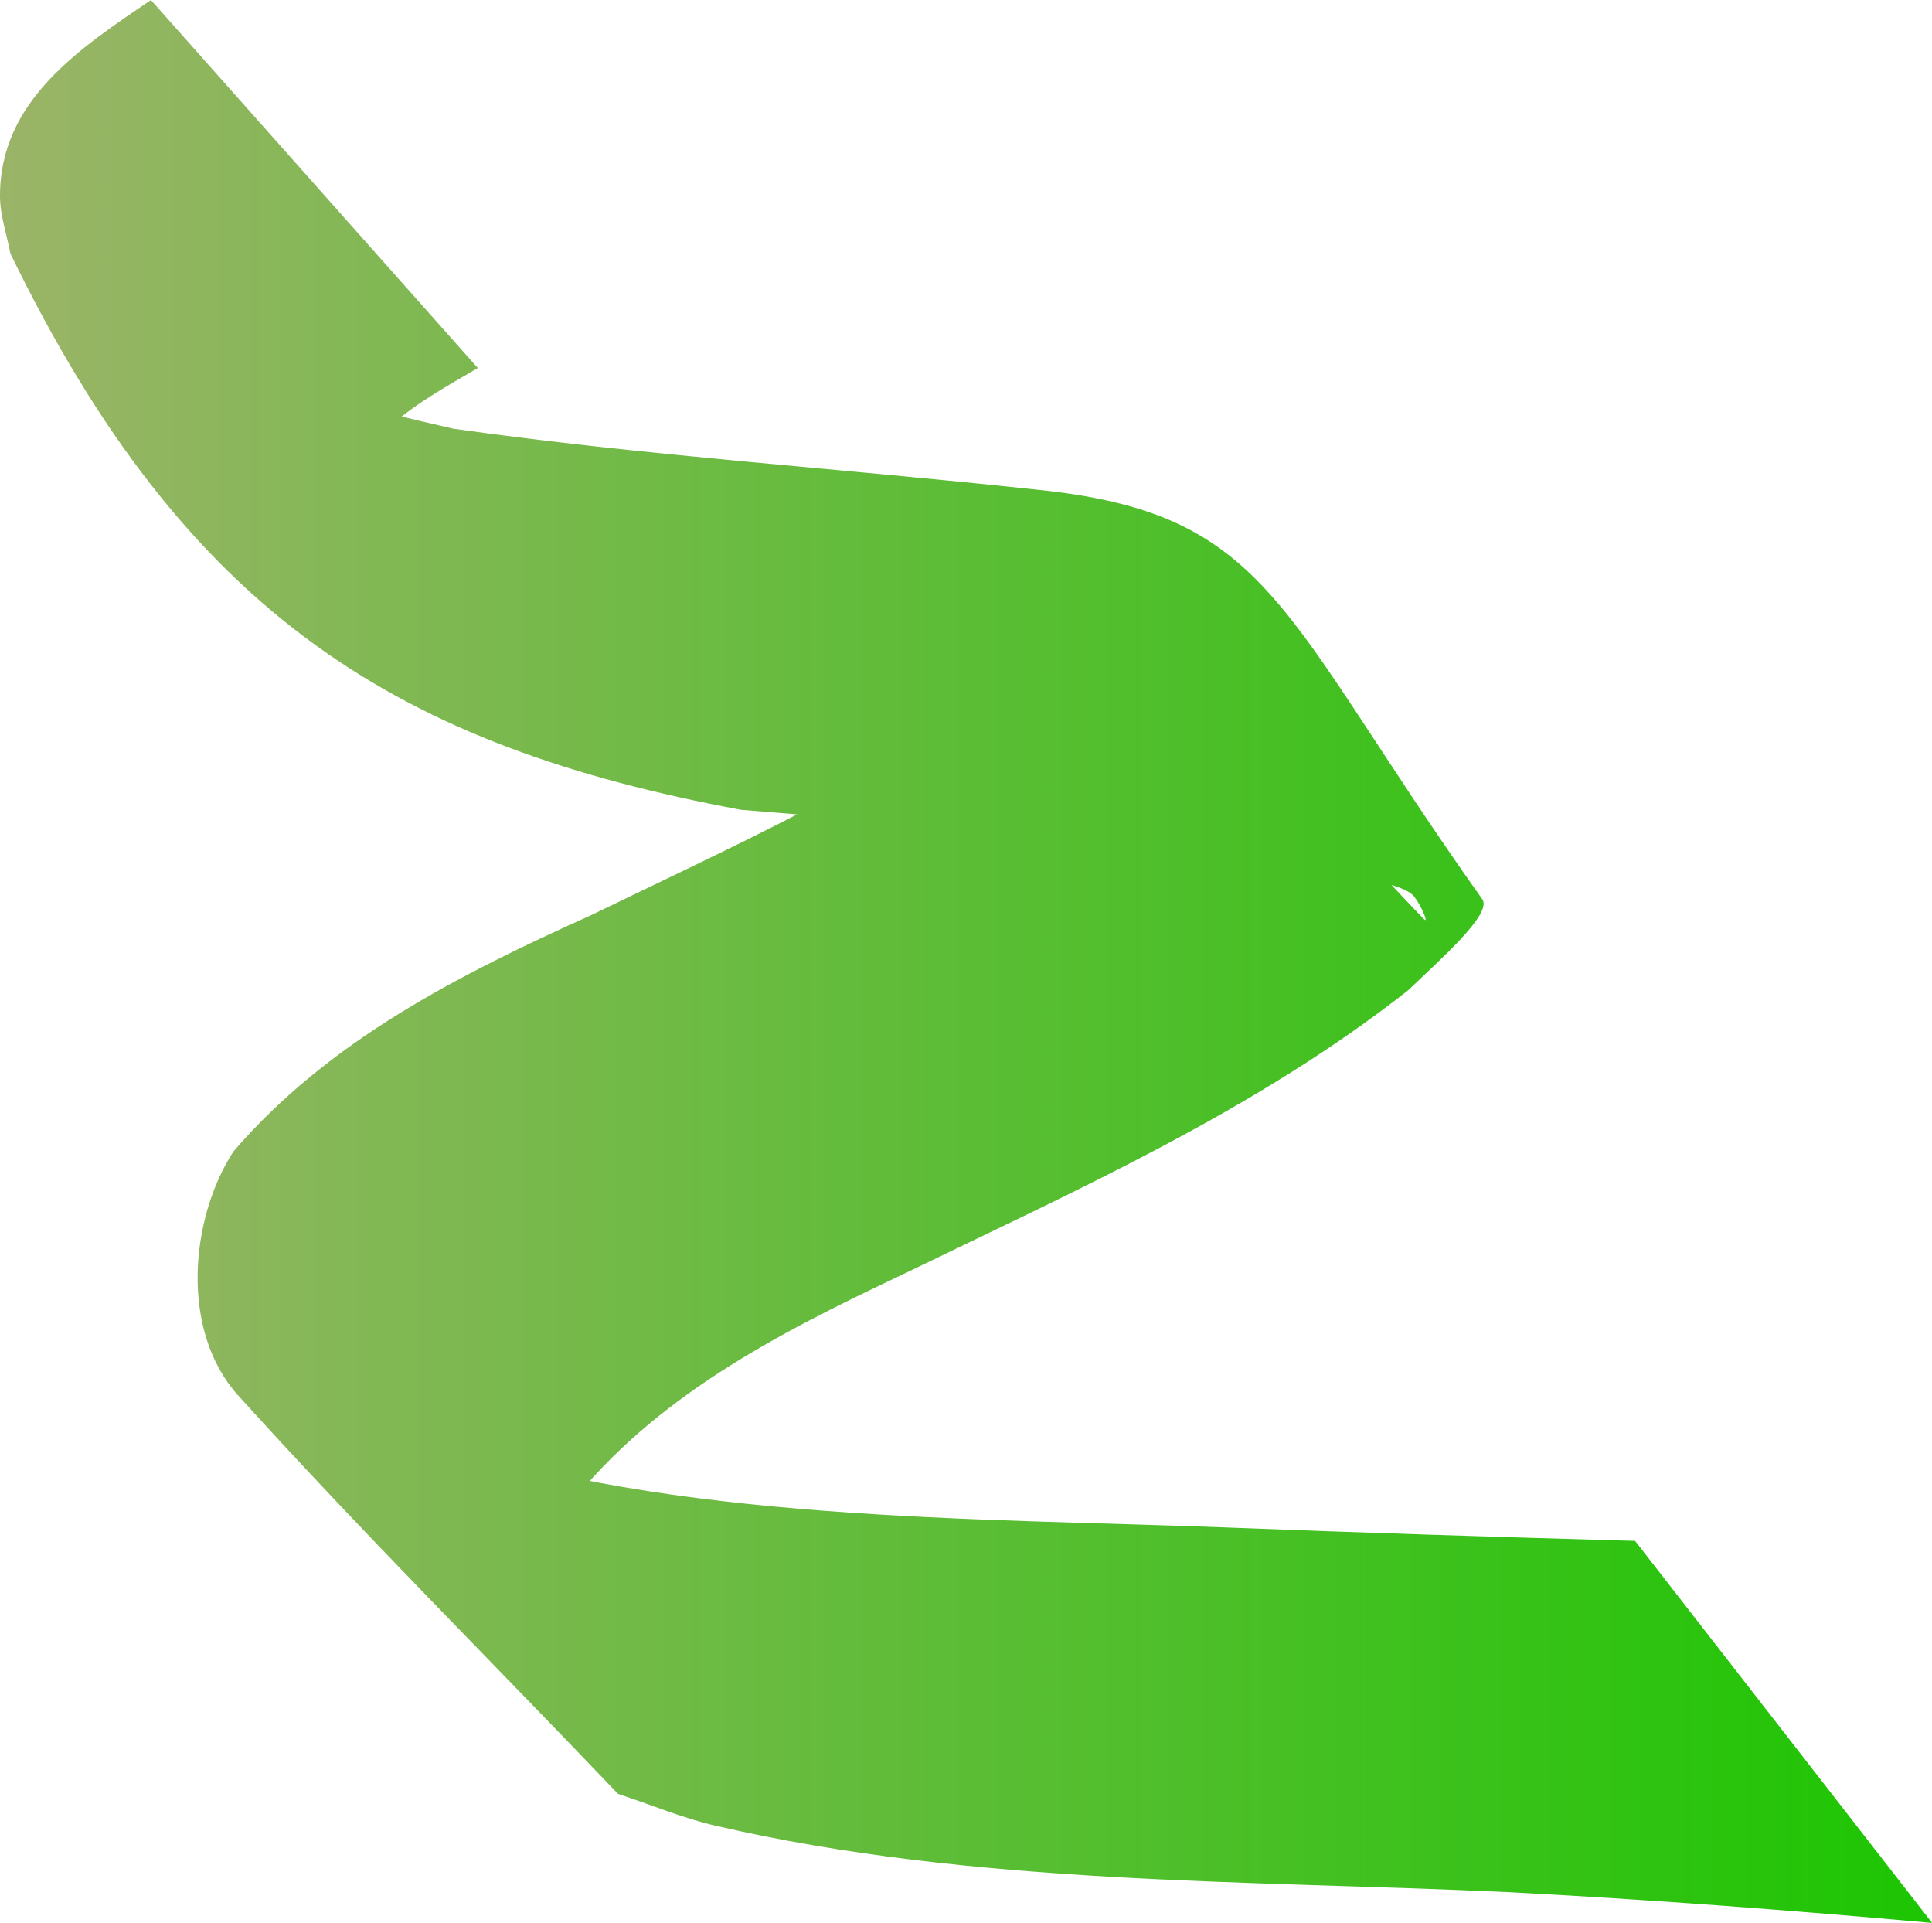 <svg height="15.451mm" viewBox="0 0 15.527 15.451" width="15.527mm" xmlns="http://www.w3.org/2000/svg" xmlns:xlink="http://www.w3.org/1999/xlink"><linearGradient id="a" gradientUnits="userSpaceOnUse" x1="27.948" x2="43.898" y1="37.901" y2="37.901"><stop offset="0" stop-color="#9cb469"/><stop offset="1" stop-color="#1ac600"/></linearGradient><path d="m29.294 30.184c-.568.386-1.217.807-1.213 1.58.001.154.055.304.083.456 1.418 2.923 3.139 3.962 5.871 4.471 1.576.126 3.15.271 4.713.508.109.018.553.066.679.17.057.047.147.252.096.199-.862-.896-1.665-1.847-2.535-2.735-.036-.036.027.108.003.152-.062.111-.165.194-.247.291-1.155.986-2.56 1.606-3.915 2.263-1.062.479-2.104 1.005-2.873 1.899-.349.541-.428 1.441.038 1.958.989 1.095 2.036 2.135 3.054 3.203.263.086.519.195.789.257 2.069.478 4.244.435 6.352.532 1.142.059 2.282.146 3.42.248 0 0-2.387-3.07-2.387-3.07-1.107-.031-2.214-.066-3.32-.109-1.967-.075-4.445-.046-6.313-.697-.256-.089-.487-.24-.73-.361.715.829 1.419 1.668 2.144 2.488.096.109-.179-.23-.257-.352-.242-.381-.306-.831-.1-1.241.688-.882 1.683-1.393 2.679-1.864 1.401-.68 2.844-1.32 4.076-2.291.253-.244.676-.612.593-.729-1.643-2.313-1.687-3.106-3.607-3.294-1.553-.168-3.114-.269-4.661-.487-.704-.162-1.393-.325-2.032-.678-.178-.098-.634-.496-.509-.336.599.762 3.163 3.594 1.931 2.173-.057-.117-.134-.225-.172-.35-.204-.667.508-1.018.977-1.297z" fill="url(#a)" transform="translate(-28.081 -30.184)"/></svg>